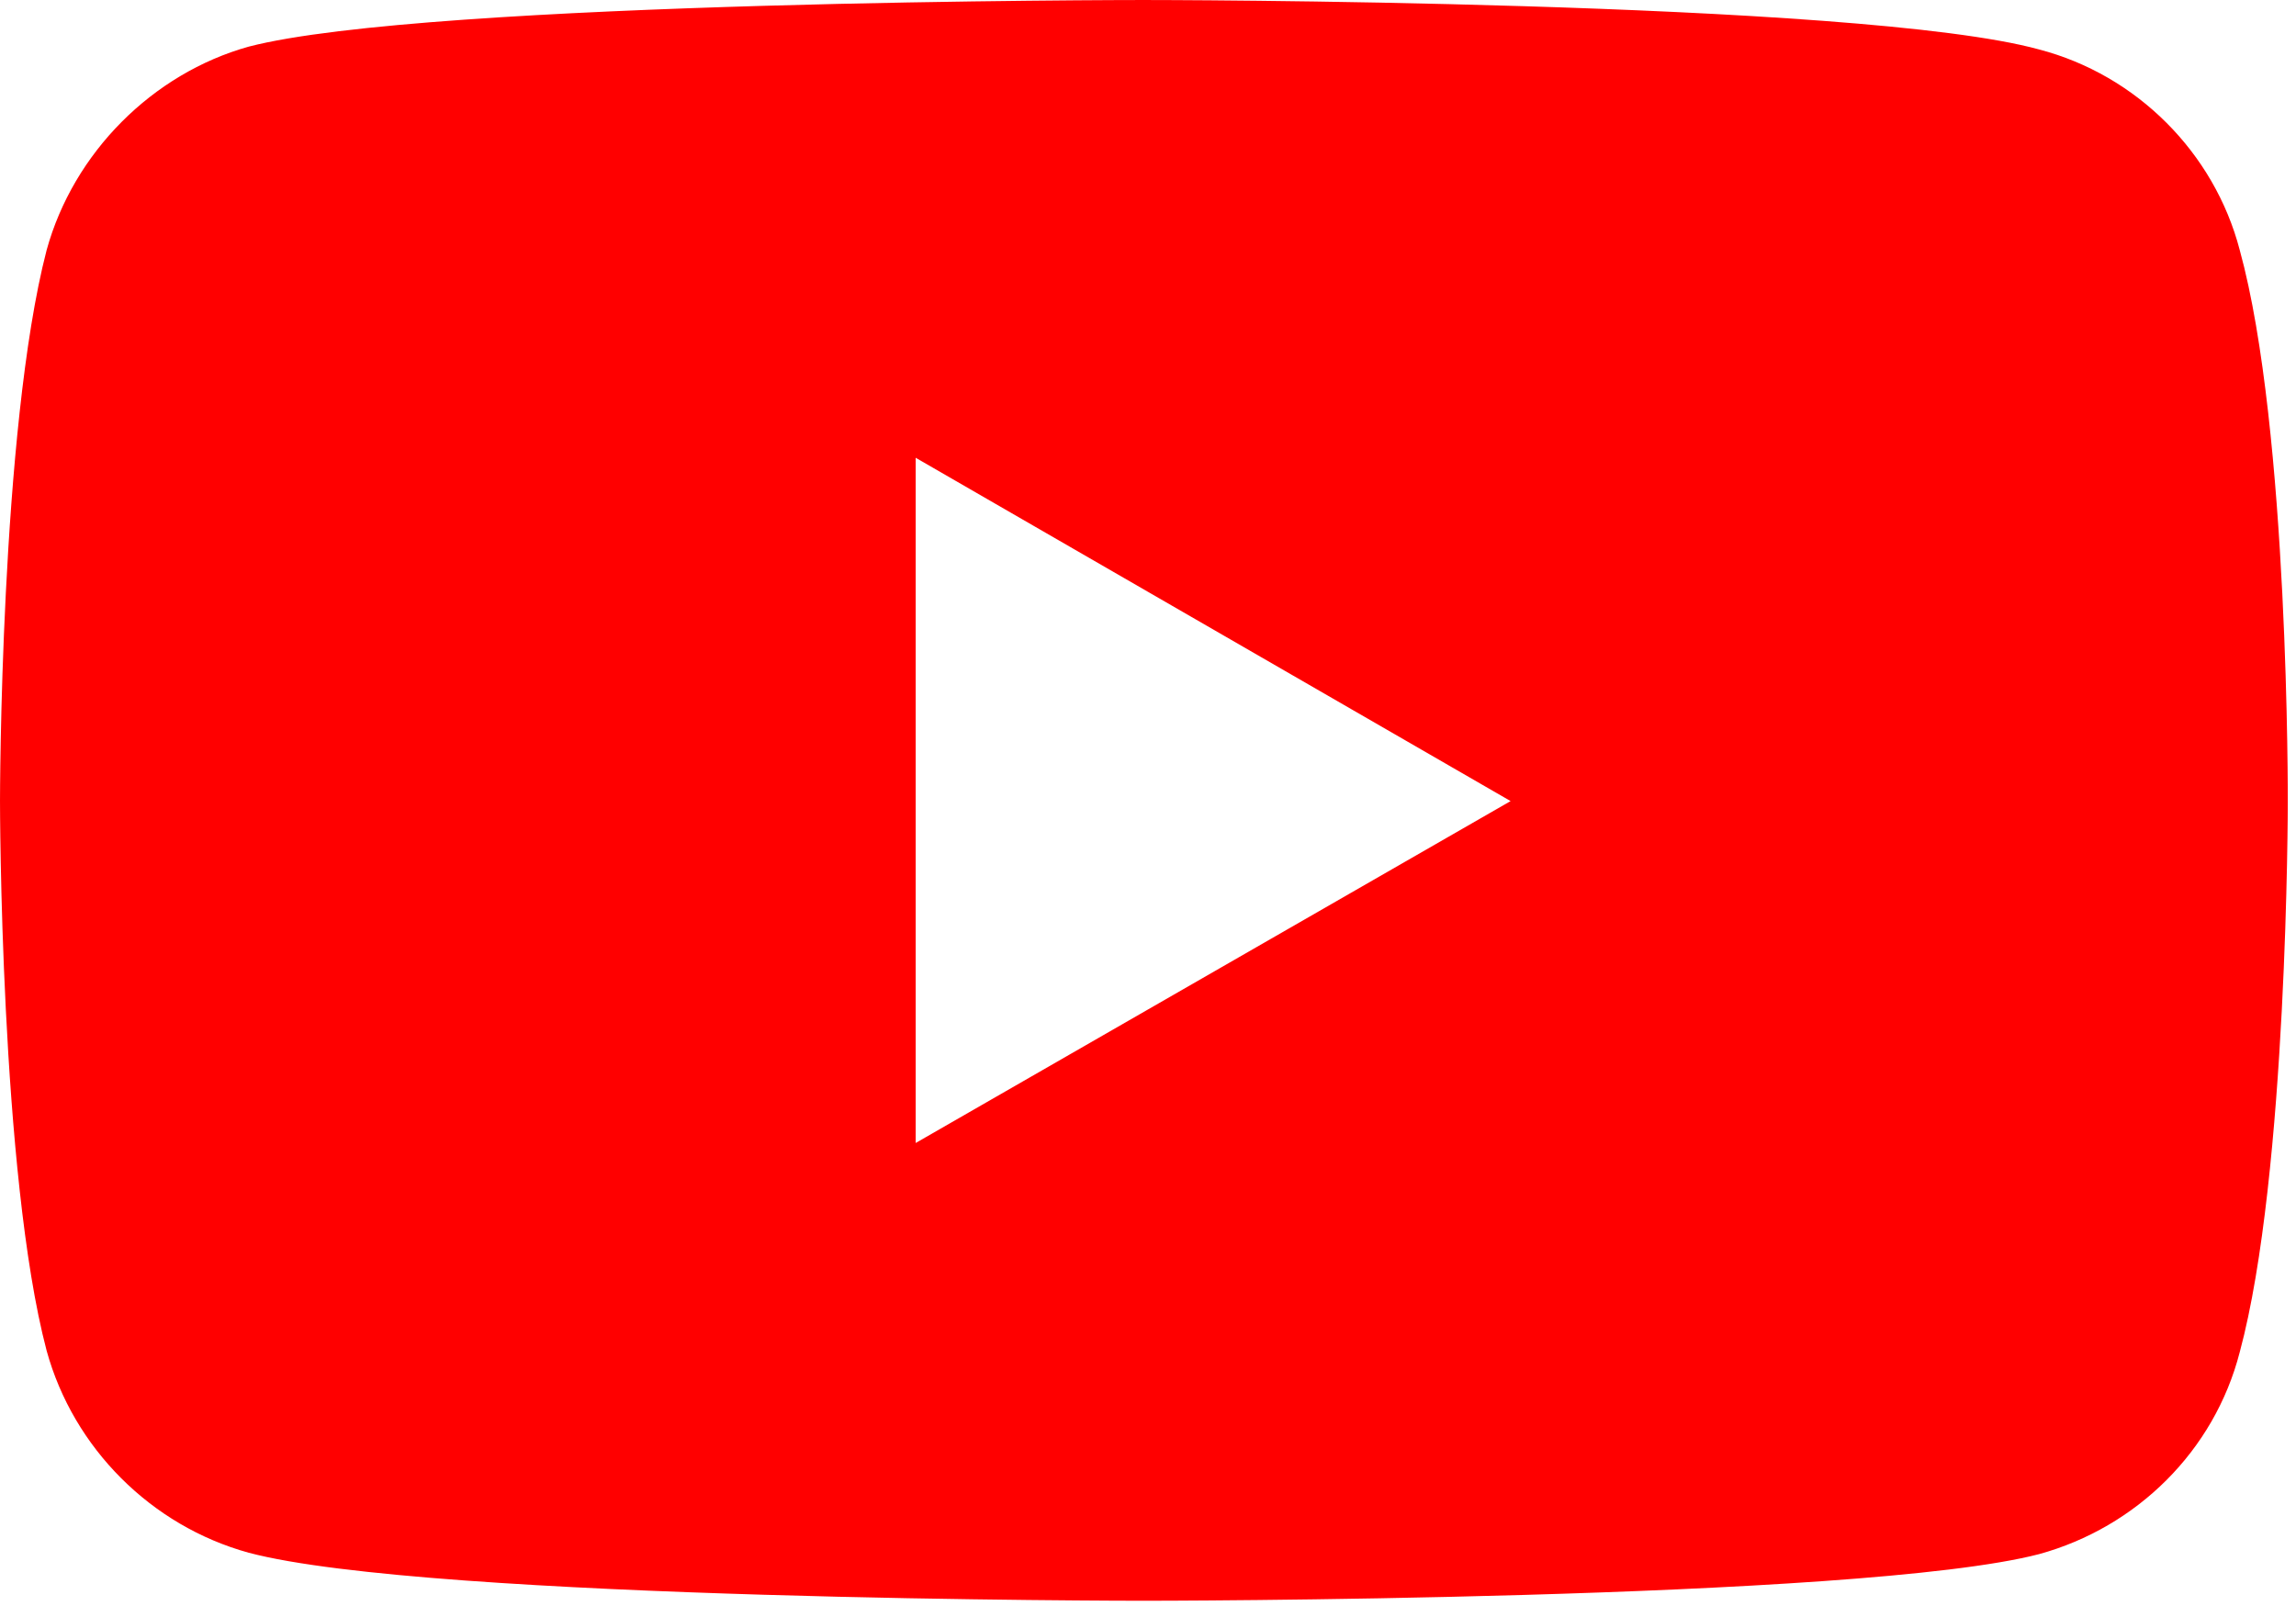 <?xml version="1.0" encoding="UTF-8" standalone="no"?>
<!DOCTYPE svg PUBLIC "-//W3C//DTD SVG 1.1//EN" "http://www.w3.org/Graphics/SVG/1.1/DTD/svg11.dtd">
<svg width="203px" height="142px" version="1.1" xmlns="http://www.w3.org/2000/svg" xmlns:xlink="http://www.w3.org/1999/xlink" xml:space="preserve" xmlns:serif="http://www.serif.com/" style="fill-rule:evenodd;clip-rule:evenodd;stroke-linejoin:round;stroke-miterlimit:2;">
    <g transform="matrix(1,0,0,1,-48.863,-79.222)">
        <g transform="matrix(0.75,0,0,0.75,0,0)">
            <path d="M199.917,105.63C199.917,105.63 115.625,105.63 94.469,111.128C83.141,114.293 73.814,123.62 70.648,135.115C65.151,156.271 65.151,200.083 65.151,200.083C65.151,200.083 65.151,244.062 70.648,264.885C73.814,276.38 82.974,285.541 94.469,288.706C115.791,294.37 199.917,294.37 199.917,294.37C199.917,294.37 284.376,294.37 305.531,288.872C317.026,285.707 326.186,276.713 329.185,265.052C334.849,244.062 334.849,200.25 334.849,200.25C334.849,200.25 335.015,156.271 329.185,135.115C326.186,123.62 317.026,114.46 305.531,111.461C284.376,105.631 199.917,105.63 199.917,105.63ZM173.096,159.604L243.229,200.083L173.096,240.396L173.096,159.604Z" style="fill:rgb(255,0,0);fill-rule:nonzero;"/>
        </g>
    </g>
</svg>
